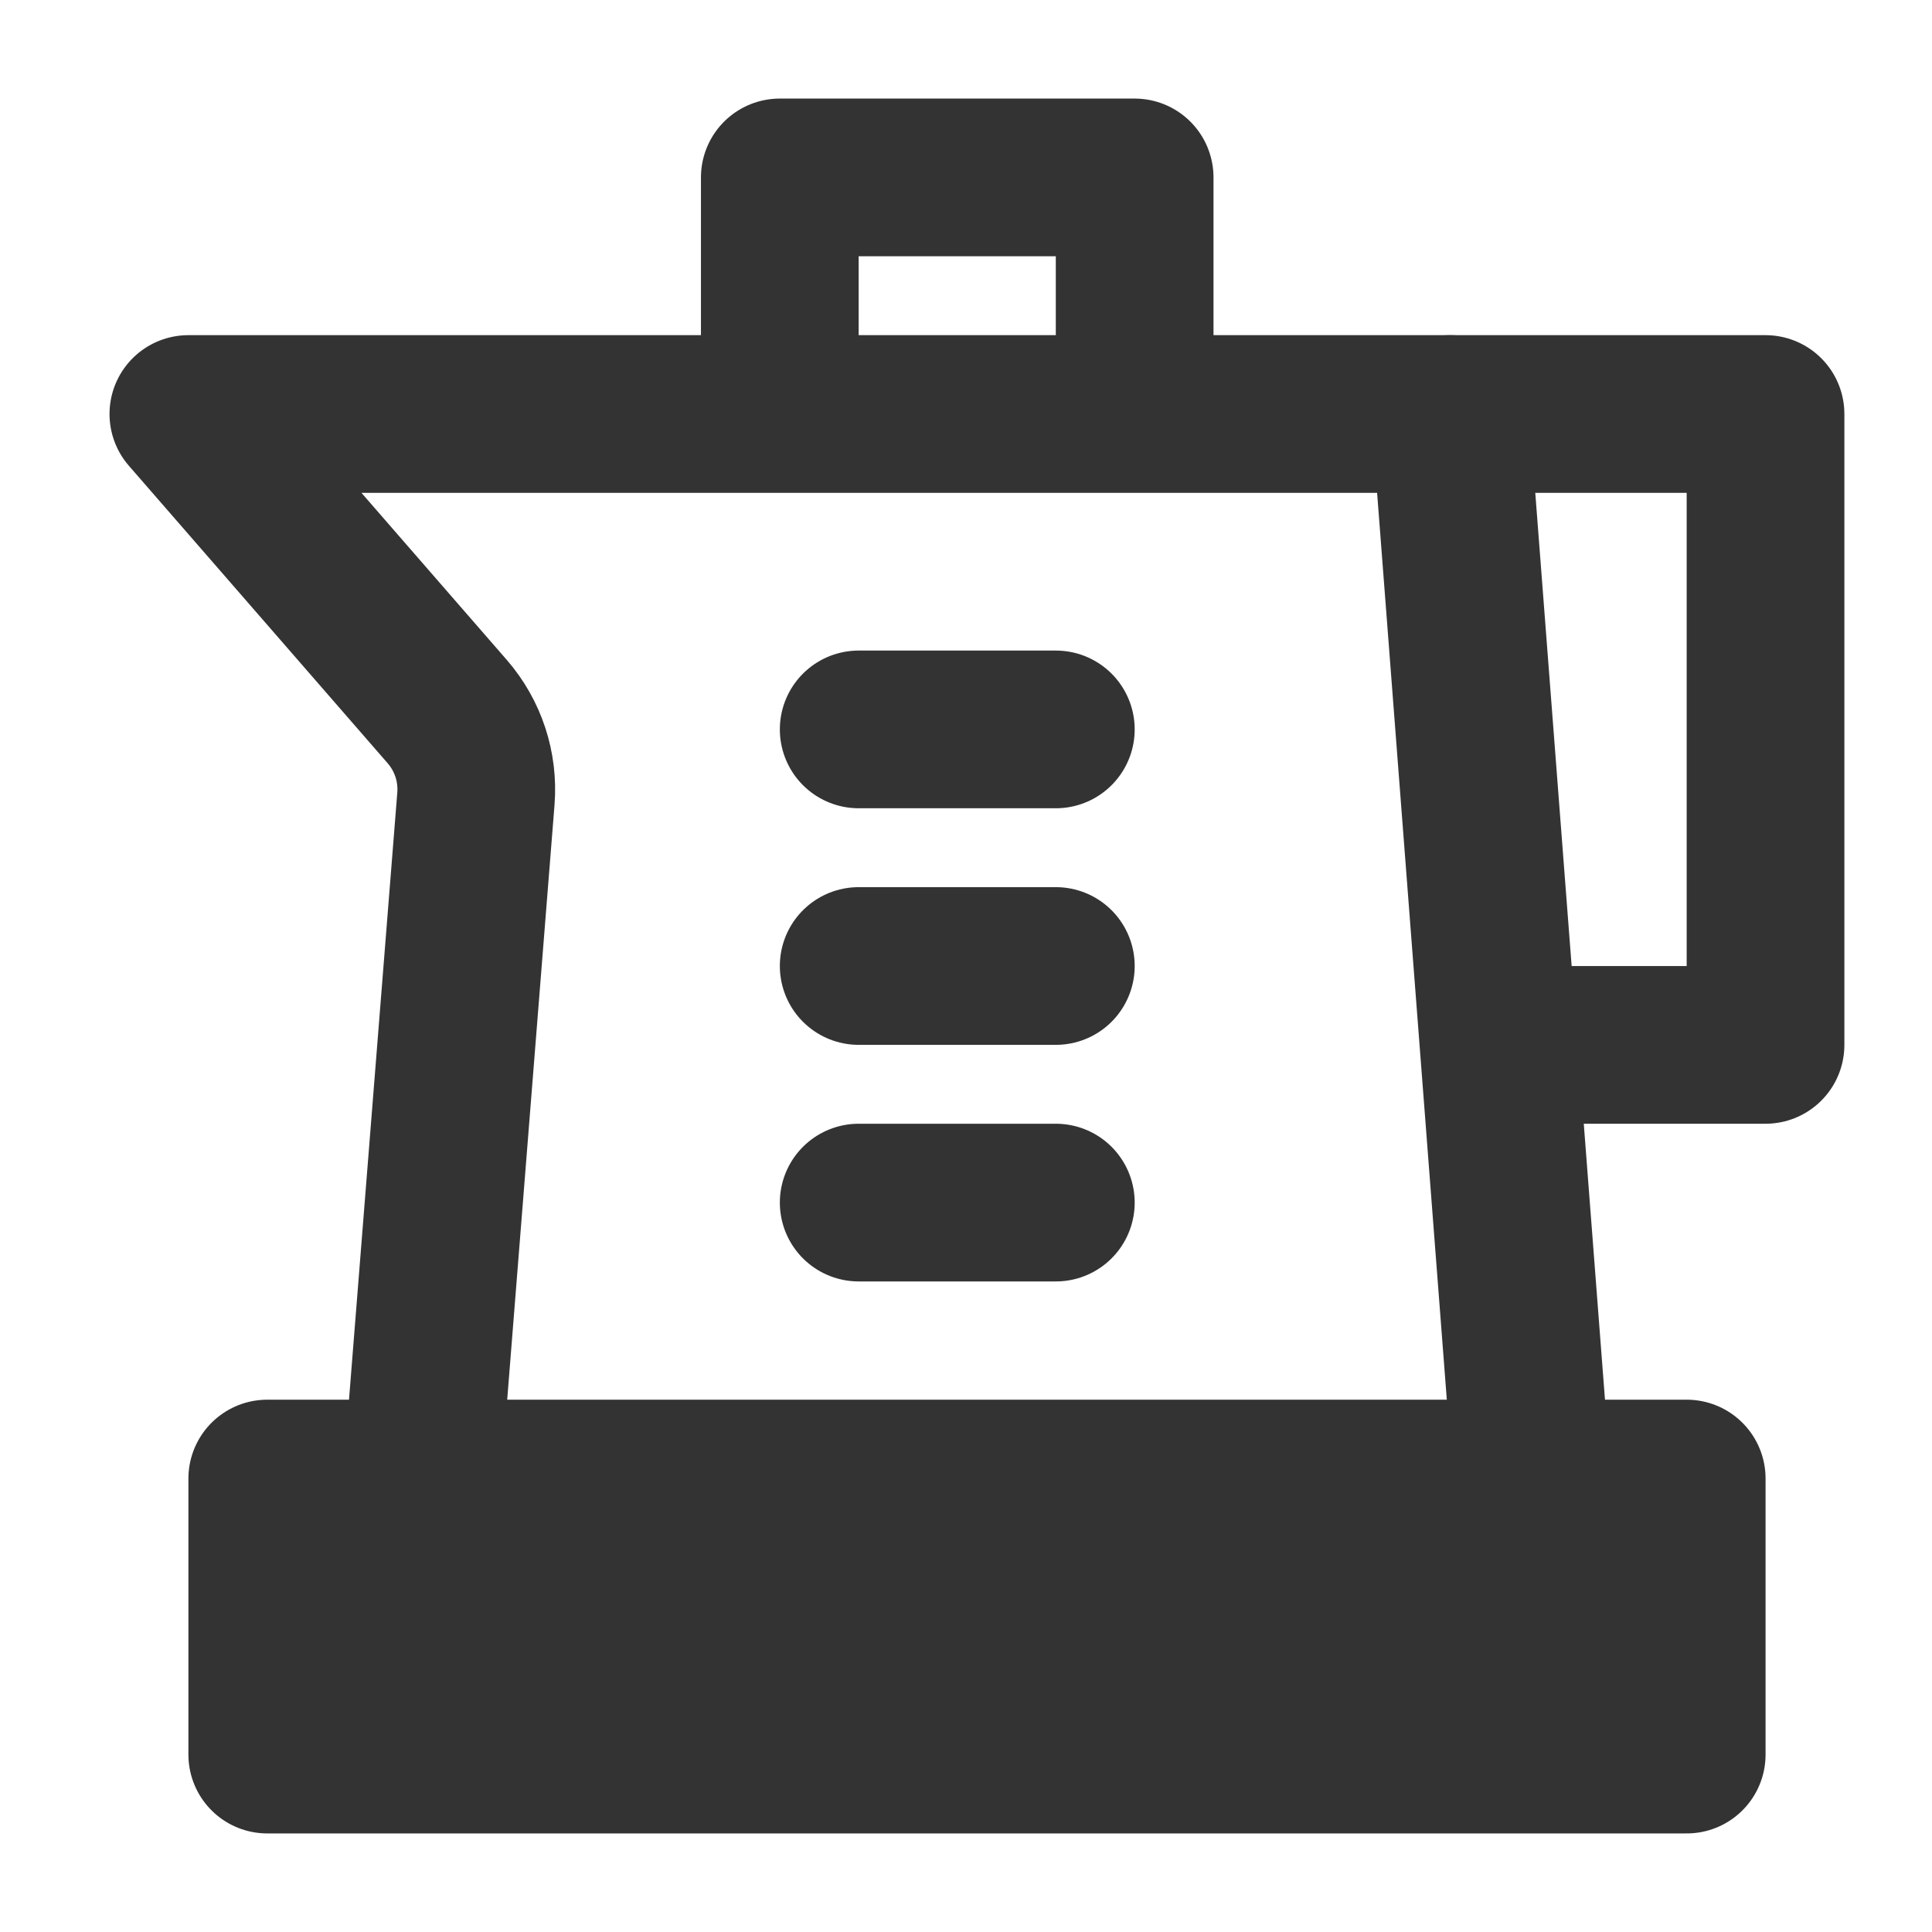 <svg width="24" height="24" viewBox="0 0 24 24" fill="none" xmlns="http://www.w3.org/2000/svg">
<path d="M20.953 18.367H3.32V21.796H20.953V18.367Z" fill="#333333" stroke="#333333" stroke-width="1.959" stroke-linecap="round" stroke-linejoin="round"/>
<path d="M18.993 17.878L18.014 5.143H2.34L5.556 8.84C5.815 9.138 5.943 9.528 5.912 9.921L5.279 17.878" stroke="#333333" stroke-width="1.959" stroke-linecap="round" stroke-linejoin="round"/>
<path d="M13.116 9.061H10.667" stroke="#333333" stroke-width="1.959" stroke-linecap="round" stroke-linejoin="round"/>
<path d="M13.116 12H10.667" stroke="#333333" stroke-width="1.959" stroke-linecap="round" stroke-linejoin="round"/>
<path d="M13.116 14.939H10.667" stroke="#333333" stroke-width="1.959" stroke-linecap="round" stroke-linejoin="round"/>
<path d="M18.014 5.143H21.932V12.98H18.993" stroke="#333333" stroke-width="1.959" stroke-linecap="round" stroke-linejoin="round"/>
<path d="M9.687 4.653V2.204H14.095V4.653" stroke="#333333" stroke-width="1.959" stroke-linecap="round" stroke-linejoin="round"/>
</svg>
